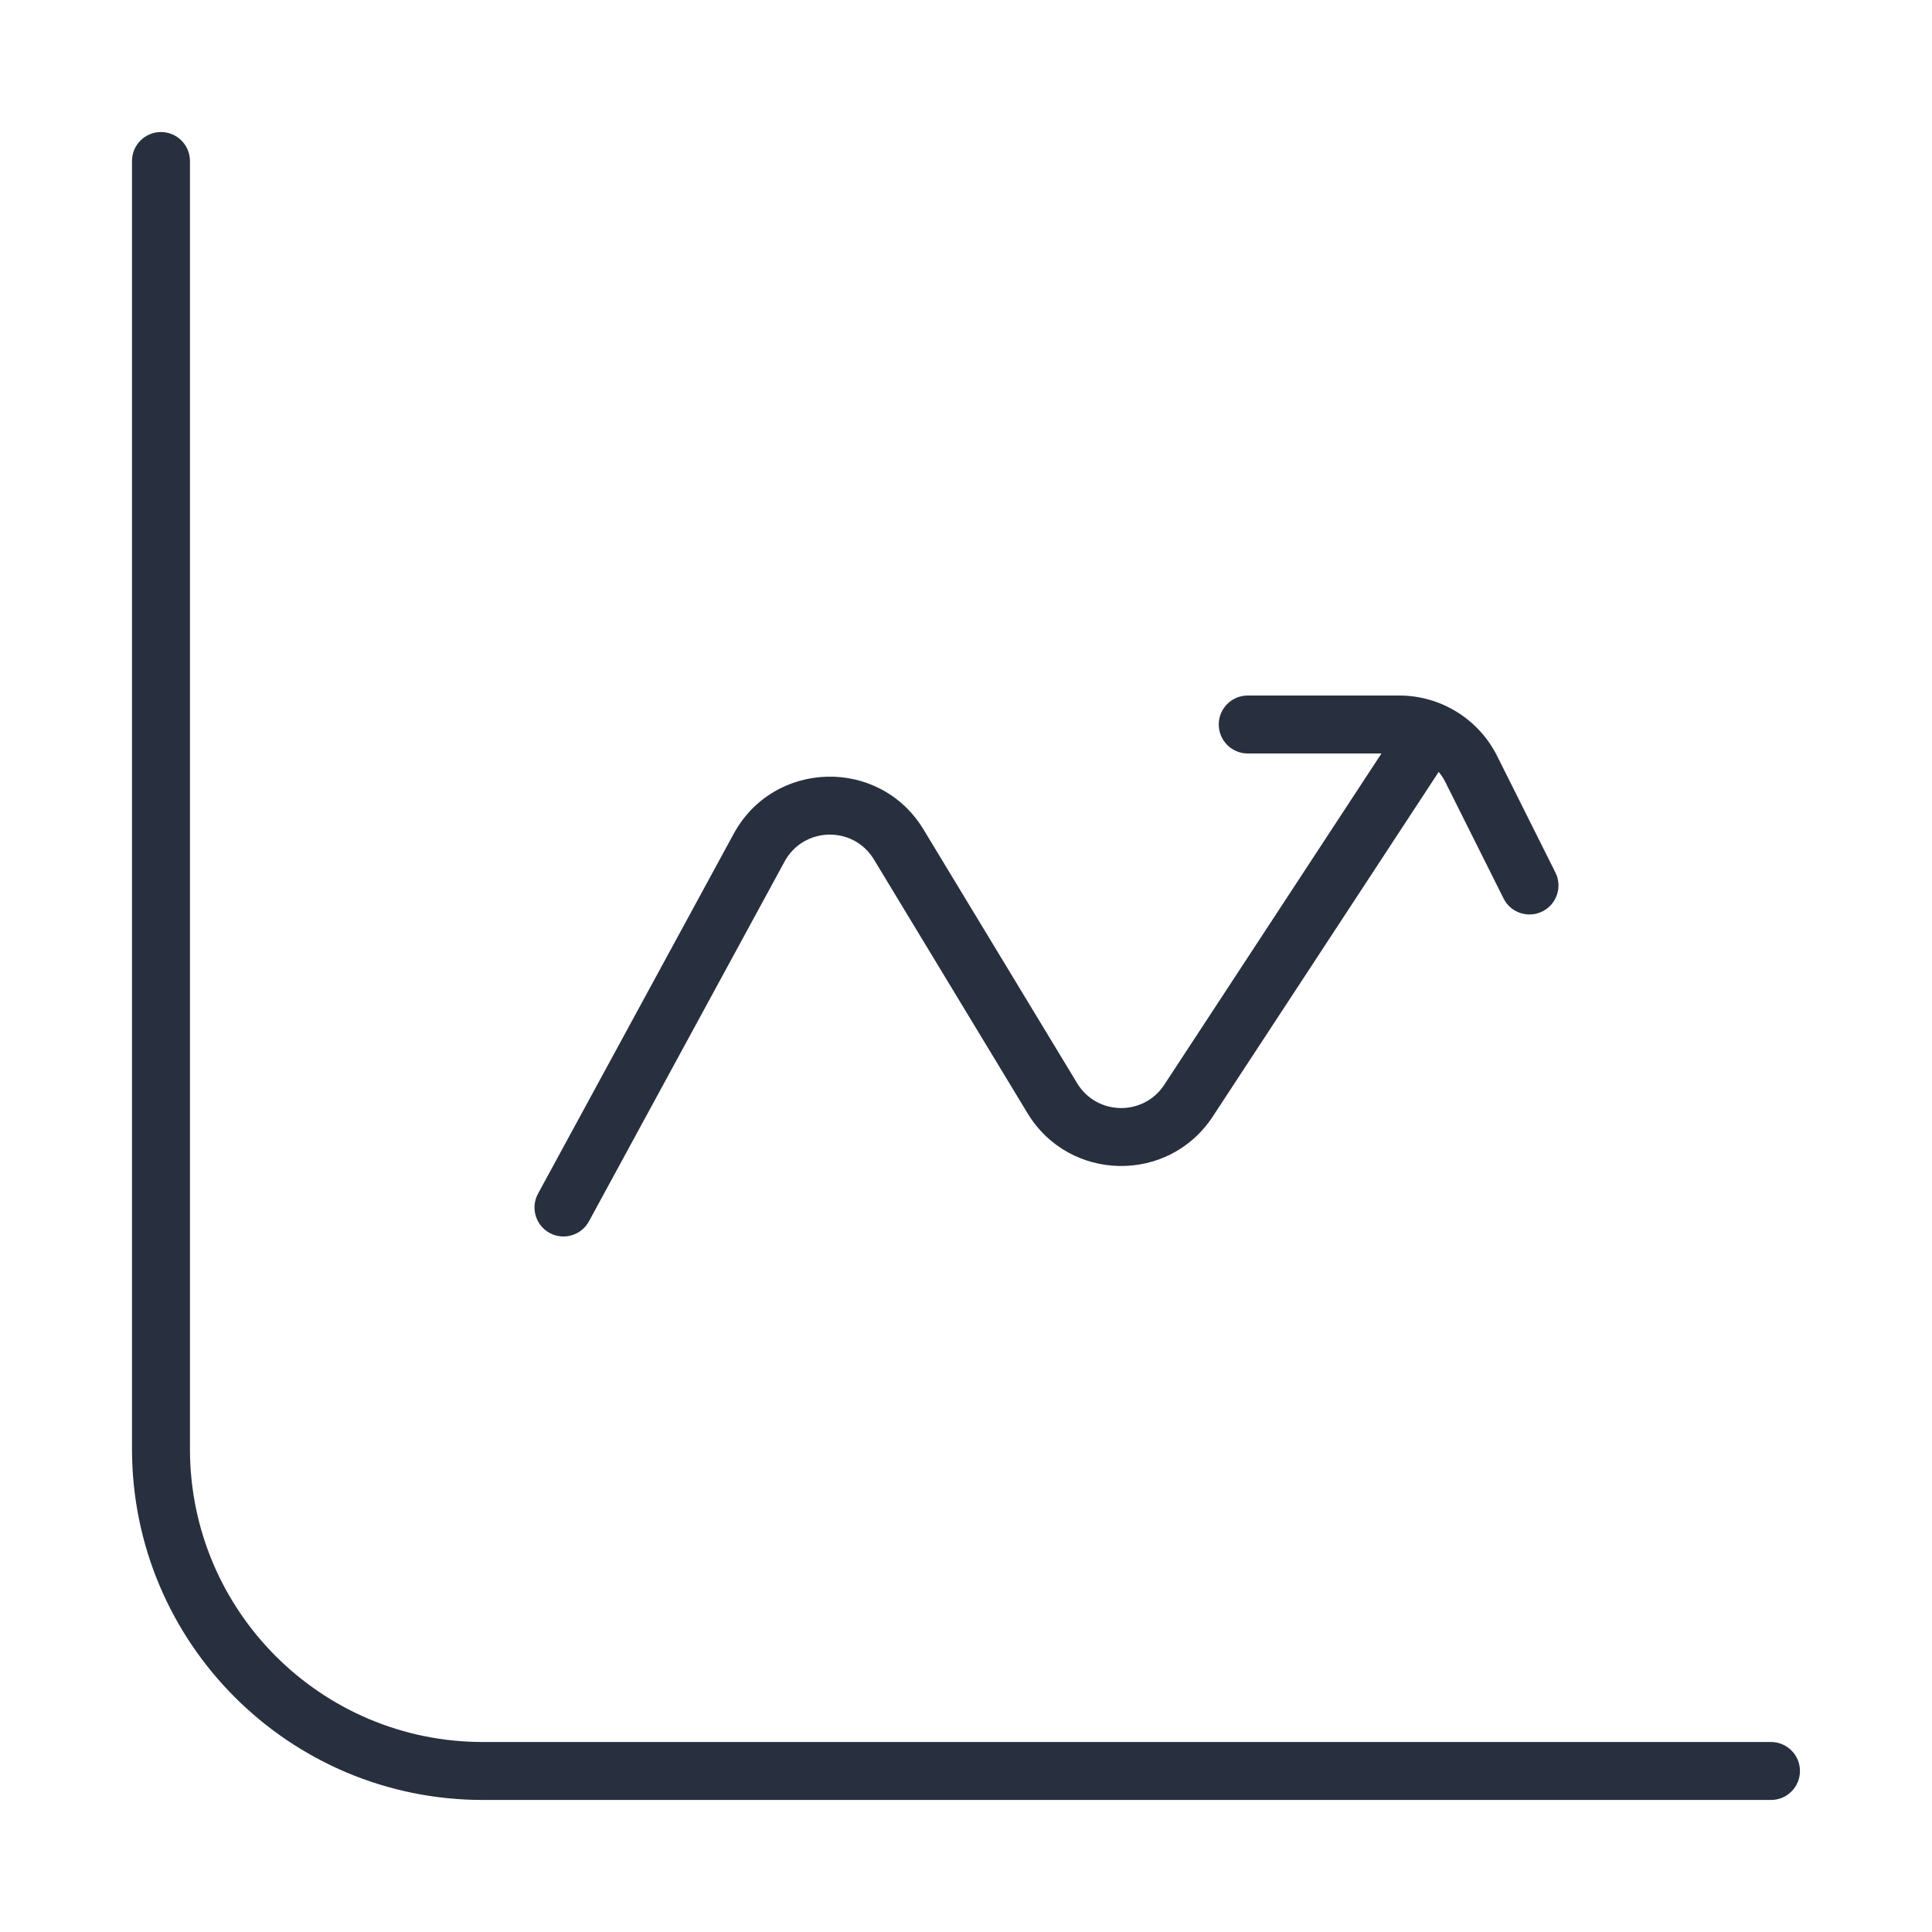 <svg width="50" height="50" viewBox="0 0 50 50" fill="none" xmlns="http://www.w3.org/2000/svg">
<path d="M4.916 4.167C4.916 3.752 4.58 3.417 4.166 3.417C3.752 3.417 3.416 3.752 3.416 4.167H4.916ZM45.833 46.583C46.247 46.583 46.583 46.248 46.583 45.833C46.583 45.419 46.247 45.083 45.833 45.083V46.583ZM32.291 18C31.877 18 31.541 18.336 31.541 18.75C31.541 19.164 31.877 19.5 32.291 19.5V18ZM38.075 19.902L37.404 20.237L38.075 19.902ZM38.912 23.252C39.097 23.623 39.548 23.773 39.918 23.587C40.289 23.402 40.439 22.952 40.254 22.581L38.912 23.252ZM37.085 20.203L37.496 19.576L36.242 18.753L35.83 19.381L37.085 20.203ZM30.759 28.485L30.131 28.074L30.759 28.485ZM27.234 28.422L26.592 28.81L27.234 28.422ZM23.259 21.854L22.617 22.243V22.243L23.259 21.854ZM19.646 21.938L18.987 21.58L19.646 21.938ZM13.924 30.892C13.726 31.256 13.861 31.711 14.224 31.909C14.588 32.107 15.044 31.972 15.242 31.608L13.924 30.892ZM4.166 4.167H3.416V37.5H4.166H4.916V4.167H4.166ZM12.499 45.833V46.583H45.833V45.833V45.083H12.499V45.833ZM4.166 37.5H3.416C3.416 42.517 7.483 46.583 12.499 46.583V45.833V45.083C8.311 45.083 4.916 41.688 4.916 37.5H4.166ZM32.291 18.75V19.5H36.212V18.75V18H32.291V18.75ZM38.075 19.902L37.404 20.237L38.912 23.252L39.583 22.917L40.254 22.581L38.746 19.566L38.075 19.902ZM36.212 18.75V19.5C36.717 19.5 37.178 19.785 37.404 20.237L38.075 19.902L38.746 19.566C38.266 18.606 37.285 18 36.212 18V18.75ZM36.458 19.792L35.83 19.381L30.131 28.074L30.759 28.485L31.386 28.896L37.085 20.203L36.458 19.792ZM27.234 28.422L27.876 28.033L23.9 21.466L23.259 21.854L22.617 22.243L26.592 28.81L27.234 28.422ZM19.646 21.938L18.987 21.58L13.924 30.892L14.583 31.25L15.242 31.608L20.305 22.296L19.646 21.938ZM23.259 21.854L23.9 21.466C22.768 19.595 20.032 19.658 18.987 21.58L19.646 21.938L20.305 22.296C20.797 21.392 22.084 21.362 22.617 22.243L23.259 21.854ZM30.759 28.485L30.131 28.074C29.593 28.894 28.384 28.873 27.876 28.033L27.234 28.422L26.592 28.81C27.672 30.593 30.243 30.64 31.386 28.896L30.759 28.485Z" fill="#28303F"/>
</svg>
